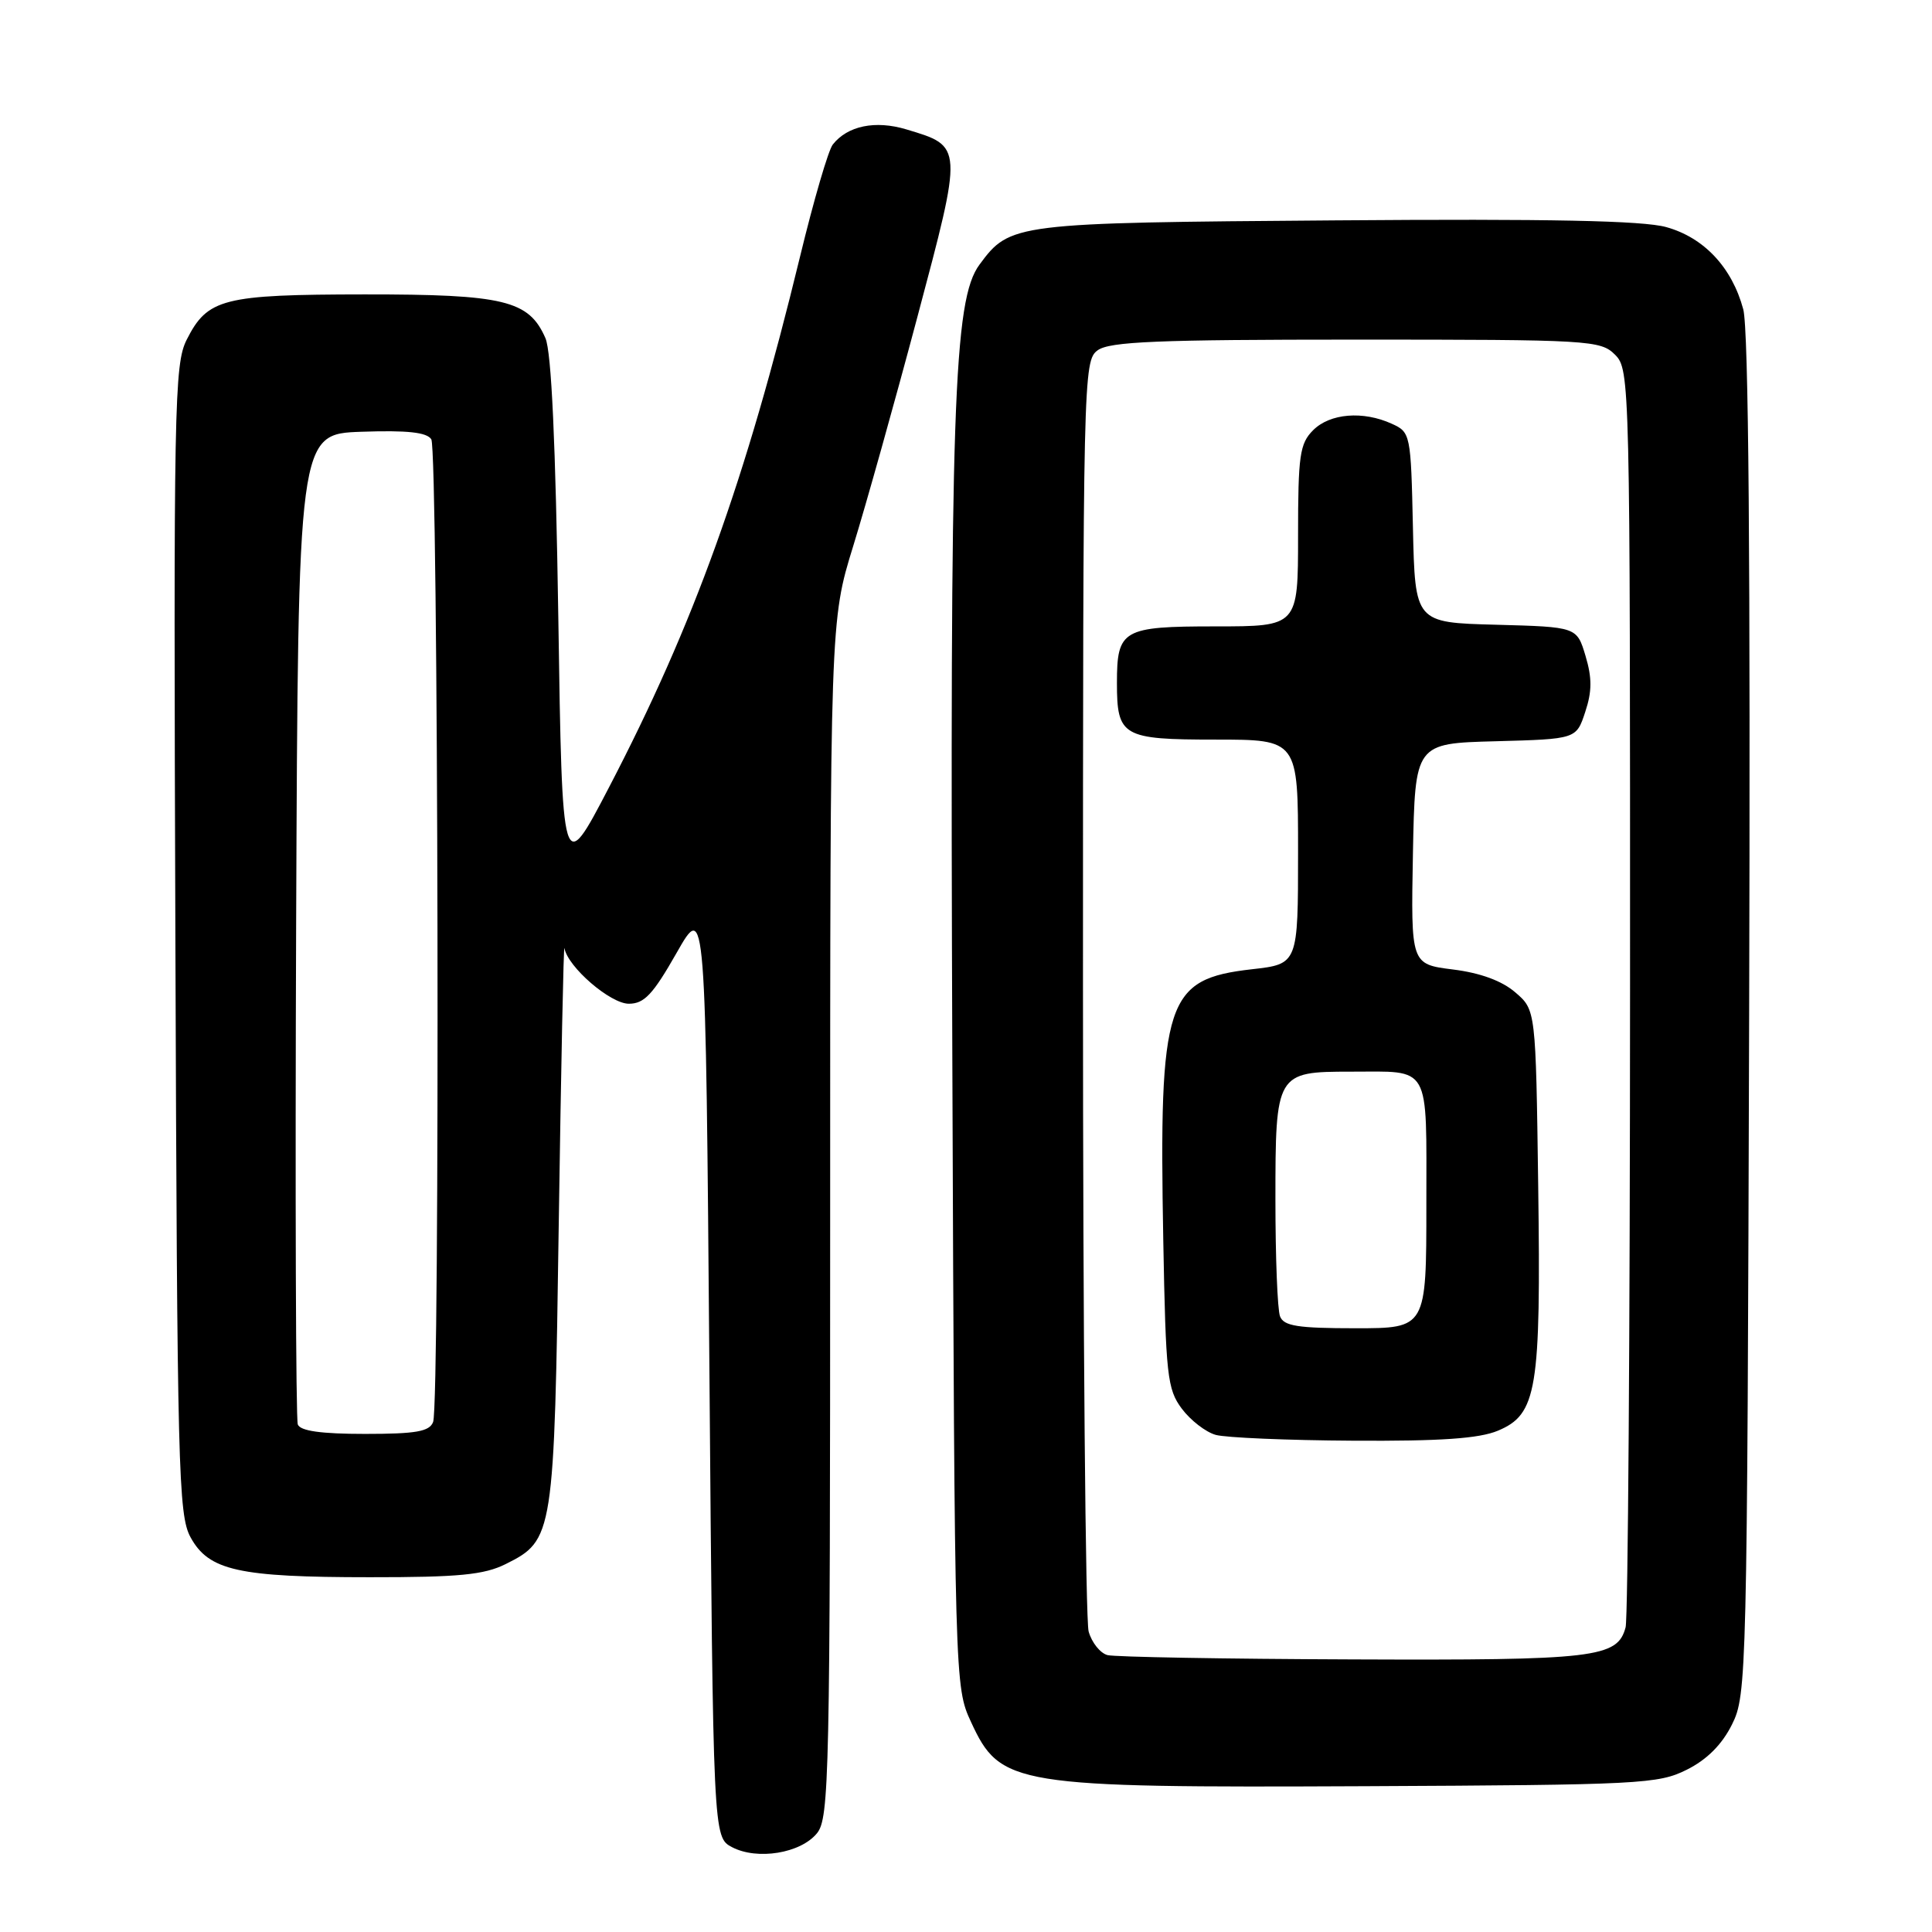 <?xml version="1.0" encoding="UTF-8" standalone="no"?>
<!DOCTYPE svg PUBLIC "-//W3C//DTD SVG 1.1//EN" "http://www.w3.org/Graphics/SVG/1.1/DTD/svg11.dtd" >
<svg xmlns="http://www.w3.org/2000/svg" xmlns:xlink="http://www.w3.org/1999/xlink" version="1.1" viewBox="0 0 256 256">
 <g >
 <path fill="currentColor"
d=" M 108.25 242.92 C 109.88 240.92 110.00 235.52 110.00 161.51 C 110.00 82.25 110.00 82.25 113.05 72.37 C 114.73 66.94 118.55 53.30 121.54 42.07 C 127.63 19.18 127.64 19.41 120.08 17.14 C 115.98 15.91 112.30 16.67 110.35 19.15 C 109.76 19.89 107.81 26.57 106.01 34.00 C 98.79 63.72 91.94 82.75 80.68 104.36 C 74.50 116.22 74.50 116.22 73.98 81.86 C 73.62 58.67 73.07 46.62 72.27 44.80 C 70.08 39.79 66.80 39.00 48.30 39.01 C 29.53 39.03 27.50 39.55 24.74 45.01 C 23.09 48.27 22.99 53.61 23.24 124.50 C 23.48 194.73 23.63 200.74 25.25 203.70 C 27.66 208.11 31.60 208.99 49.00 208.99 C 60.81 209.00 64.15 208.67 67.00 207.25 C 73.36 204.07 73.44 203.55 74.04 162.00 C 74.34 141.38 74.68 125.01 74.79 125.64 C 75.24 128.14 80.88 133.00 83.32 133.00 C 85.37 133.00 86.52 131.77 89.66 126.25 C 93.50 119.50 93.50 119.50 94.00 181.47 C 94.50 243.44 94.50 243.44 97.00 244.76 C 100.34 246.51 106.08 245.58 108.25 242.92 Z  M 223.50 234.50 C 226.17 233.17 228.17 231.17 229.50 228.50 C 231.45 224.60 231.51 222.22 231.77 134.68 C 231.95 74.42 231.70 43.59 230.99 40.98 C 229.50 35.44 225.79 31.48 220.78 30.09 C 217.71 29.23 205.30 28.98 177.00 29.20 C 134.28 29.52 133.84 29.58 129.79 35.06 C 126.34 39.72 125.86 53.72 126.19 140.65 C 126.50 223.06 126.51 223.52 128.66 228.16 C 132.56 236.62 134.25 236.89 181.00 236.68 C 217.30 236.51 219.73 236.39 223.50 234.50 Z  M 39.46 188.75 C 39.20 188.06 39.10 158.25 39.24 122.50 C 39.50 57.50 39.50 57.50 47.91 57.21 C 53.97 57.00 56.56 57.28 57.15 58.21 C 58.08 59.68 58.32 186.00 57.39 188.42 C 56.91 189.69 55.12 190.00 48.36 190.00 C 42.54 190.00 39.79 189.61 39.46 188.75 Z  M 146.75 219.31 C 145.79 219.06 144.66 217.65 144.25 216.18 C 143.84 214.70 143.50 176.23 143.50 130.67 C 143.50 49.83 143.55 47.80 145.44 46.42 C 147.02 45.26 153.37 45.00 179.69 45.00 C 210.67 45.00 212.08 45.08 214.00 47.00 C 215.97 48.97 216.00 50.32 215.99 131.25 C 215.98 176.49 215.72 214.46 215.40 215.63 C 214.32 219.67 211.43 220.01 179.20 219.88 C 162.32 219.82 147.71 219.56 146.75 219.31 Z  M 198.47 189.58 C 203.66 187.41 204.19 184.22 203.82 157.16 C 203.50 133.82 203.50 133.82 200.78 131.49 C 199.01 129.96 196.14 128.91 192.51 128.46 C 186.95 127.76 186.95 127.76 187.22 113.13 C 187.50 98.50 187.50 98.50 198.18 98.22 C 208.87 97.93 208.87 97.93 210.05 94.34 C 210.96 91.61 210.96 89.82 210.09 86.91 C 208.94 83.07 208.94 83.07 198.22 82.78 C 187.50 82.50 187.50 82.50 187.22 69.90 C 186.95 57.52 186.90 57.27 184.42 56.15 C 180.61 54.41 176.23 54.77 174.00 57.00 C 172.22 58.78 172.00 60.33 172.00 71.00 C 172.00 83.00 172.00 83.00 161.04 83.00 C 148.73 83.00 148.00 83.42 148.00 90.50 C 148.00 97.58 148.73 98.00 161.04 98.00 C 172.00 98.00 172.00 98.00 172.00 112.87 C 172.00 127.74 172.00 127.74 165.89 128.43 C 154.47 129.73 153.56 132.50 154.14 164.36 C 154.47 182.26 154.67 184.08 156.59 186.65 C 157.74 188.19 159.76 189.76 161.09 190.13 C 162.42 190.50 170.60 190.85 179.28 190.90 C 190.86 190.97 195.97 190.62 198.47 189.58 Z  M 169.61 174.42 C 169.27 173.55 169.00 166.61 169.00 158.99 C 169.00 142.16 169.09 142.00 178.99 142.00 C 189.69 142.00 189.00 140.79 189.00 159.61 C 189.00 176.00 189.00 176.00 179.61 176.00 C 171.96 176.00 170.10 175.71 169.61 174.42 Z "/>
</g>
</svg>